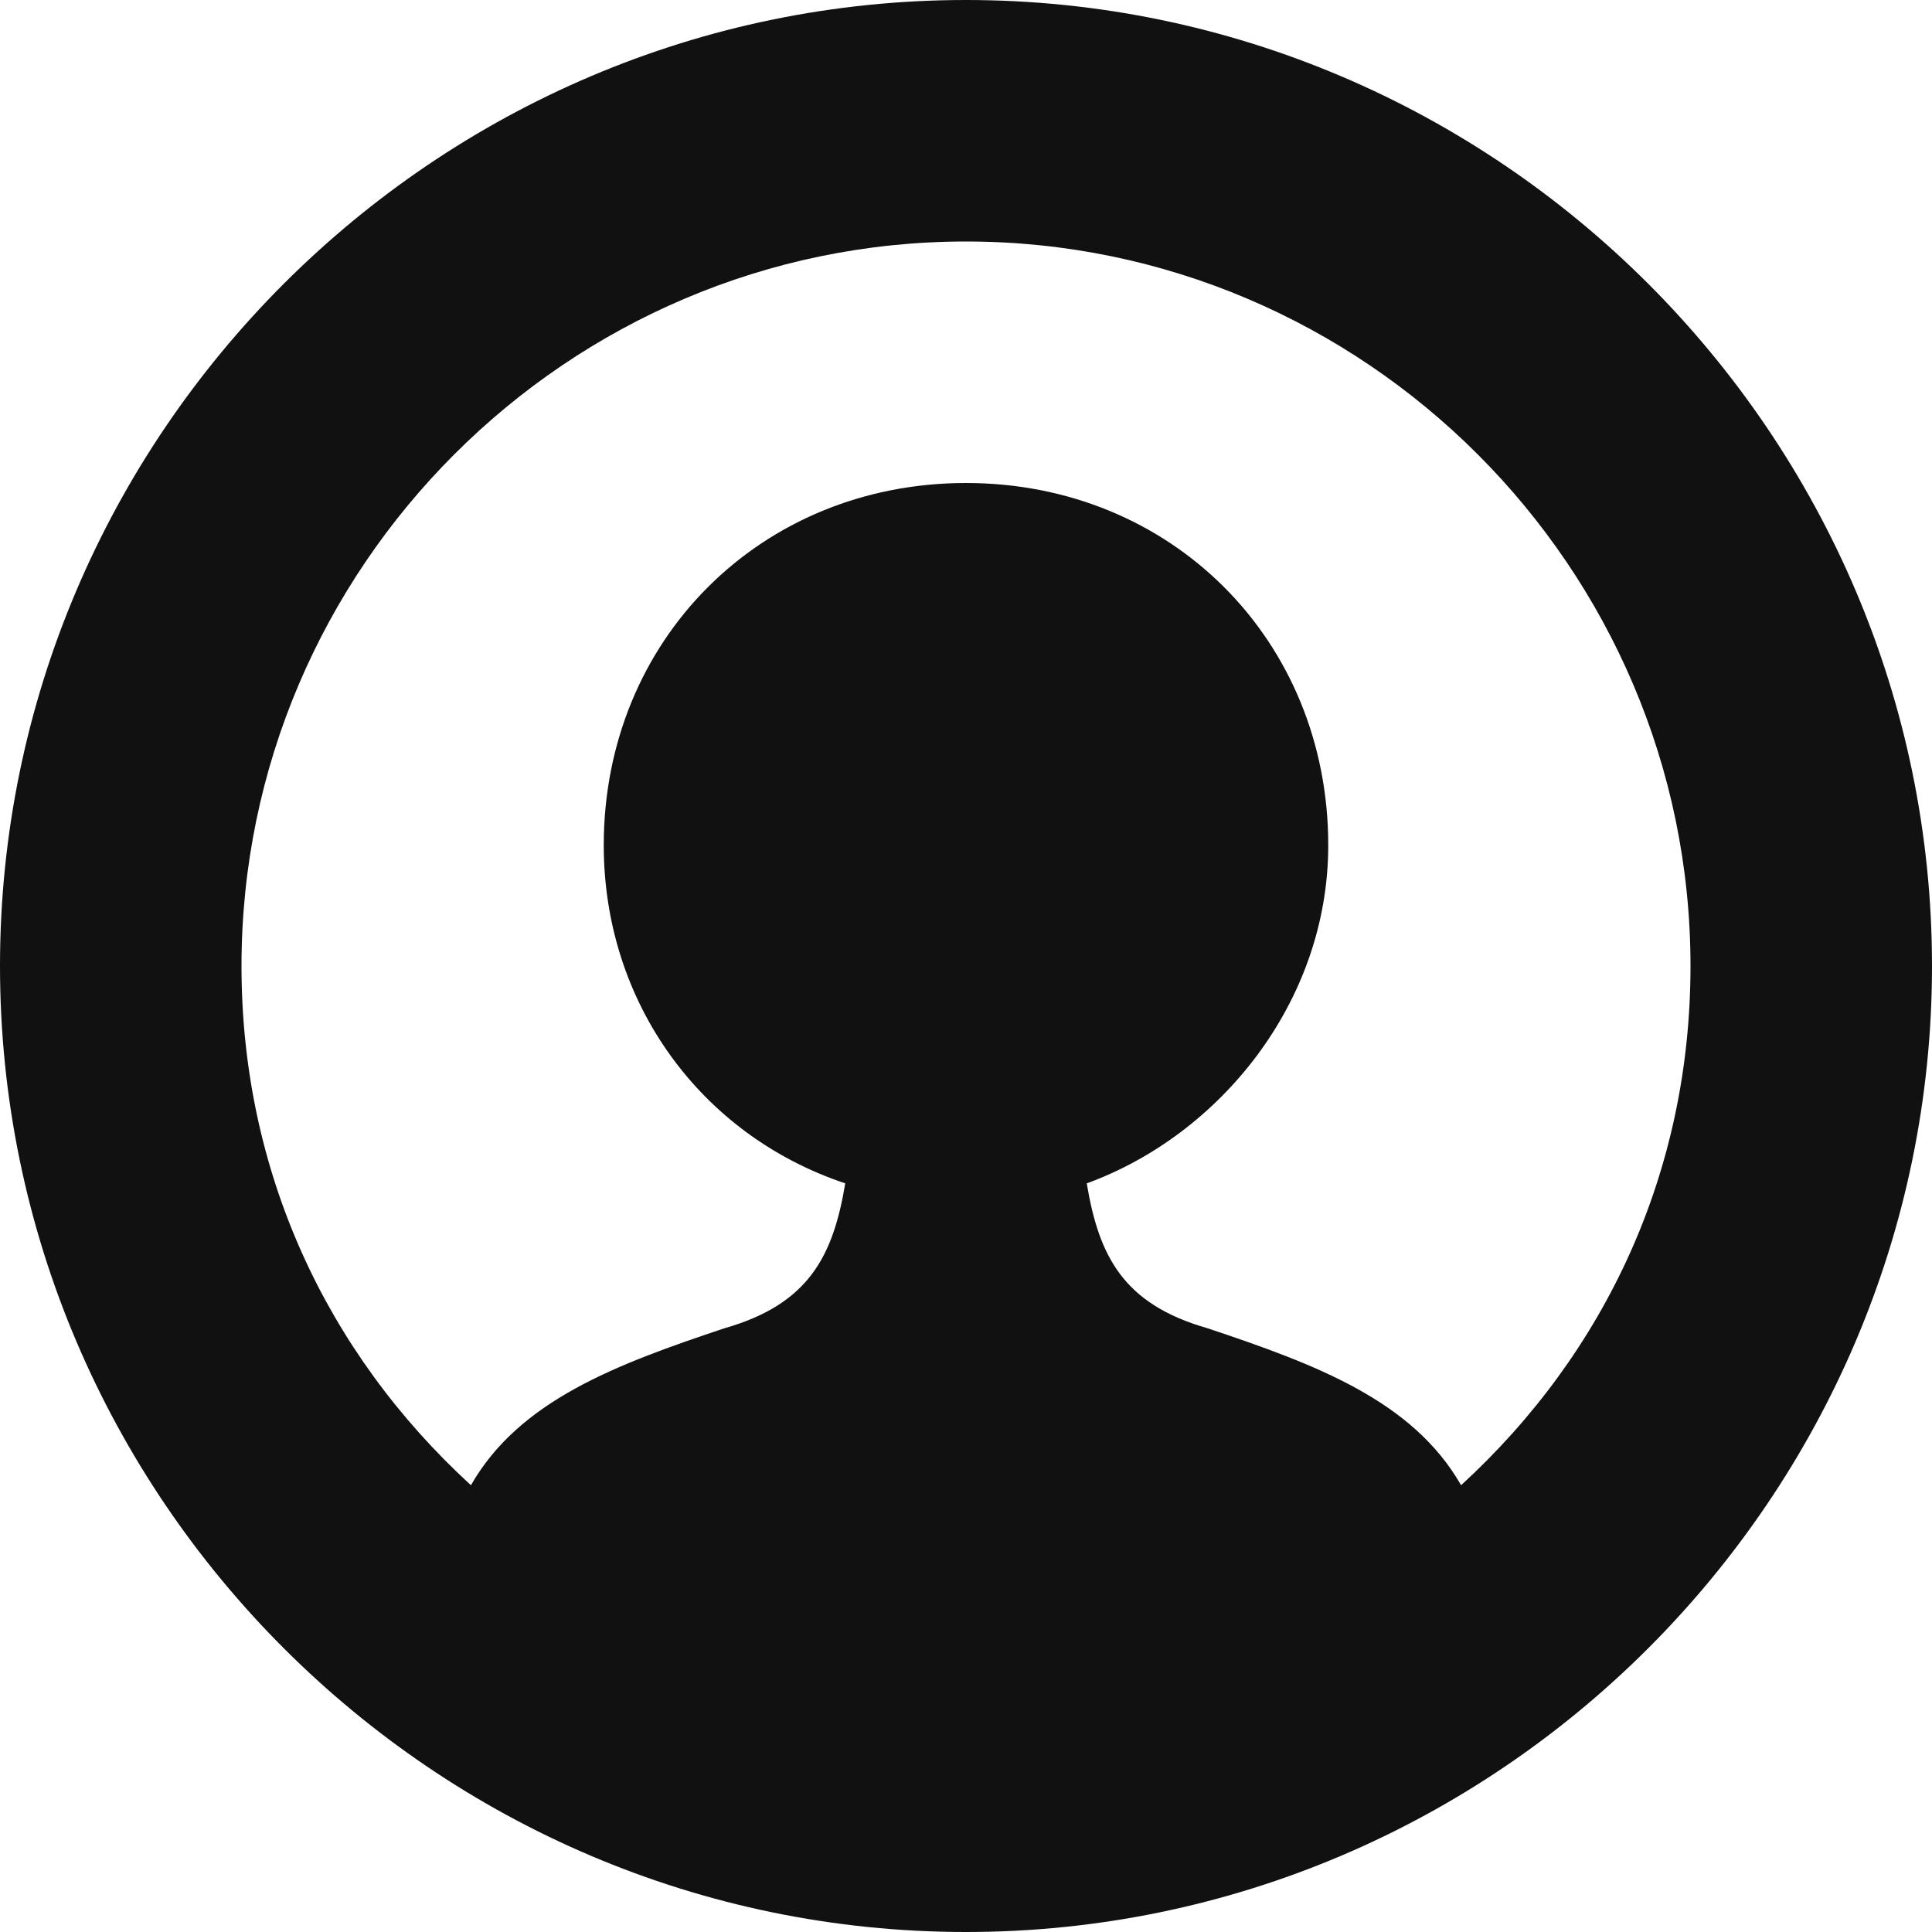 <svg xmlns="http://www.w3.org/2000/svg" x="0" y="0" viewBox="0 0 16 16" enable-background="new 0 0 16 16" width="16" height="16"><title>circle user</title><g class="nc-icon-wrapper"><path class="st0" d="M8 0C3.6 0 0 3.6 0 8s3.6 8 8 8 8-3.6 8-8-3.6-8-8-8zm4.1 12.3c-.4-.7-1.2-1-2.1-1.3-.7-.2-.9-.6-1-1.2 1.1-.4 2-1.5 2-2.8 0-1.7-1.3-3-3-3S5 5.3 5 7c0 1.3.8 2.4 2 2.8-.1.6-.3 1-1 1.2-.9.3-1.7.6-2.1 1.3C2.7 11.2 2 9.7 2 8c0-3.3 2.7-6 6-6s6 2.7 6 6c0 1.7-.7 3.2-1.9 4.3z" fill="#111111"/></g></svg>